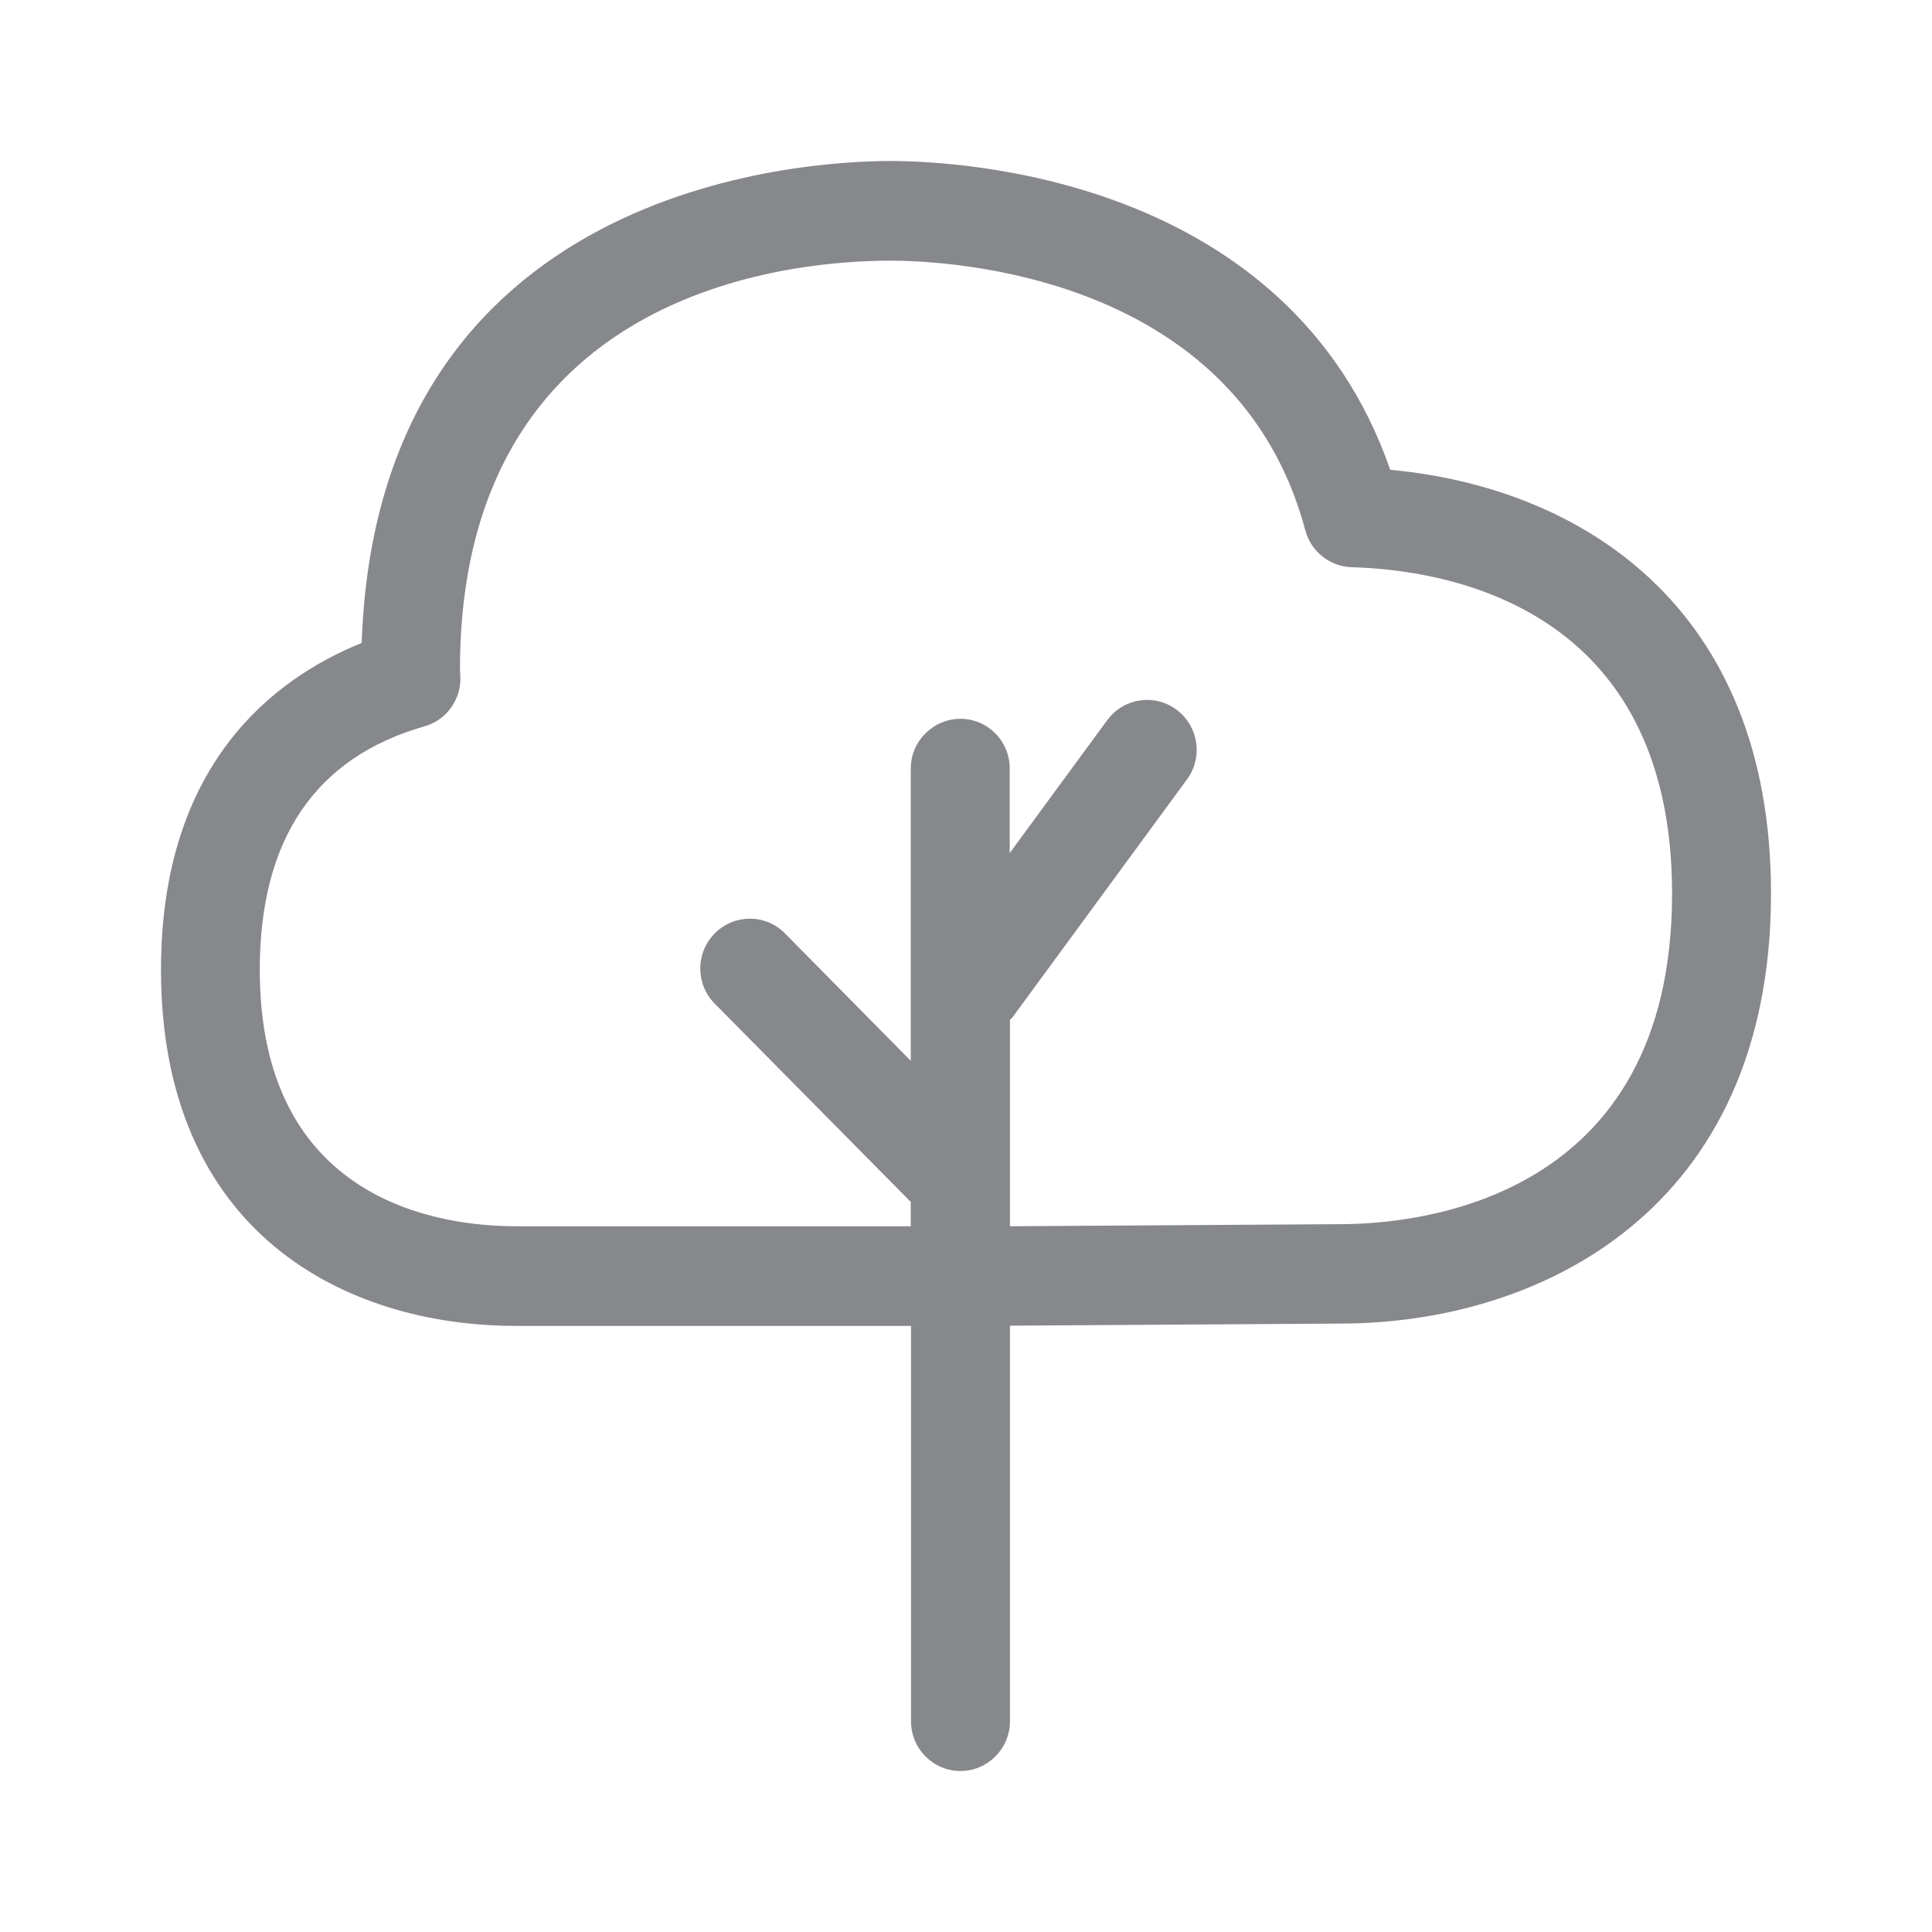 <svg width="24" height="24" viewBox="0 0 24 24" fill="none" xmlns="http://www.w3.org/2000/svg">
<path fill-rule="evenodd" clip-rule="evenodd" d="M16.65 15.207L12.546 15.233V12.669C12.552 12.66 12.563 12.657 12.569 12.649L14.746 9.681C14.948 9.405 14.888 9.02 14.615 8.816C14.345 8.614 13.961 8.67 13.759 8.941L13.756 8.944L12.543 10.597V9.547C12.543 9.205 12.27 8.929 11.929 8.929C11.59 8.932 11.314 9.208 11.314 9.547V13.178L9.752 11.596C9.516 11.354 9.129 11.351 8.887 11.587L8.881 11.593C8.639 11.835 8.639 12.225 8.878 12.467L11.314 14.931V15.233H6.411C5.455 15.233 3.227 14.923 3.227 12.046C3.227 10.429 3.915 9.41 5.273 9.023C5.543 8.947 5.725 8.696 5.719 8.417L5.714 8.318C5.714 3.602 9.806 3.238 11.061 3.238C11.772 3.238 15.364 3.4 16.215 6.587C16.283 6.849 16.519 7.037 16.789 7.046C17.988 7.08 20.771 7.541 20.771 11.101C20.773 14.911 17.617 15.207 16.65 15.207ZM17.27 5.836C16.004 2.191 11.9 2 11.064 2C9.985 2 4.689 2.293 4.493 7.987C3.406 8.426 2 9.487 2 12.046C2 15.307 4.279 16.471 6.411 16.471H11.317V21.383C11.317 21.724 11.593 22 11.932 22C12.27 22 12.546 21.721 12.546 21.383V16.468L16.65 16.442C19.117 16.442 22 15.042 22 11.098C22 7.529 19.635 6.055 17.27 5.836Z" fill="#86888C"/>
</svg>
